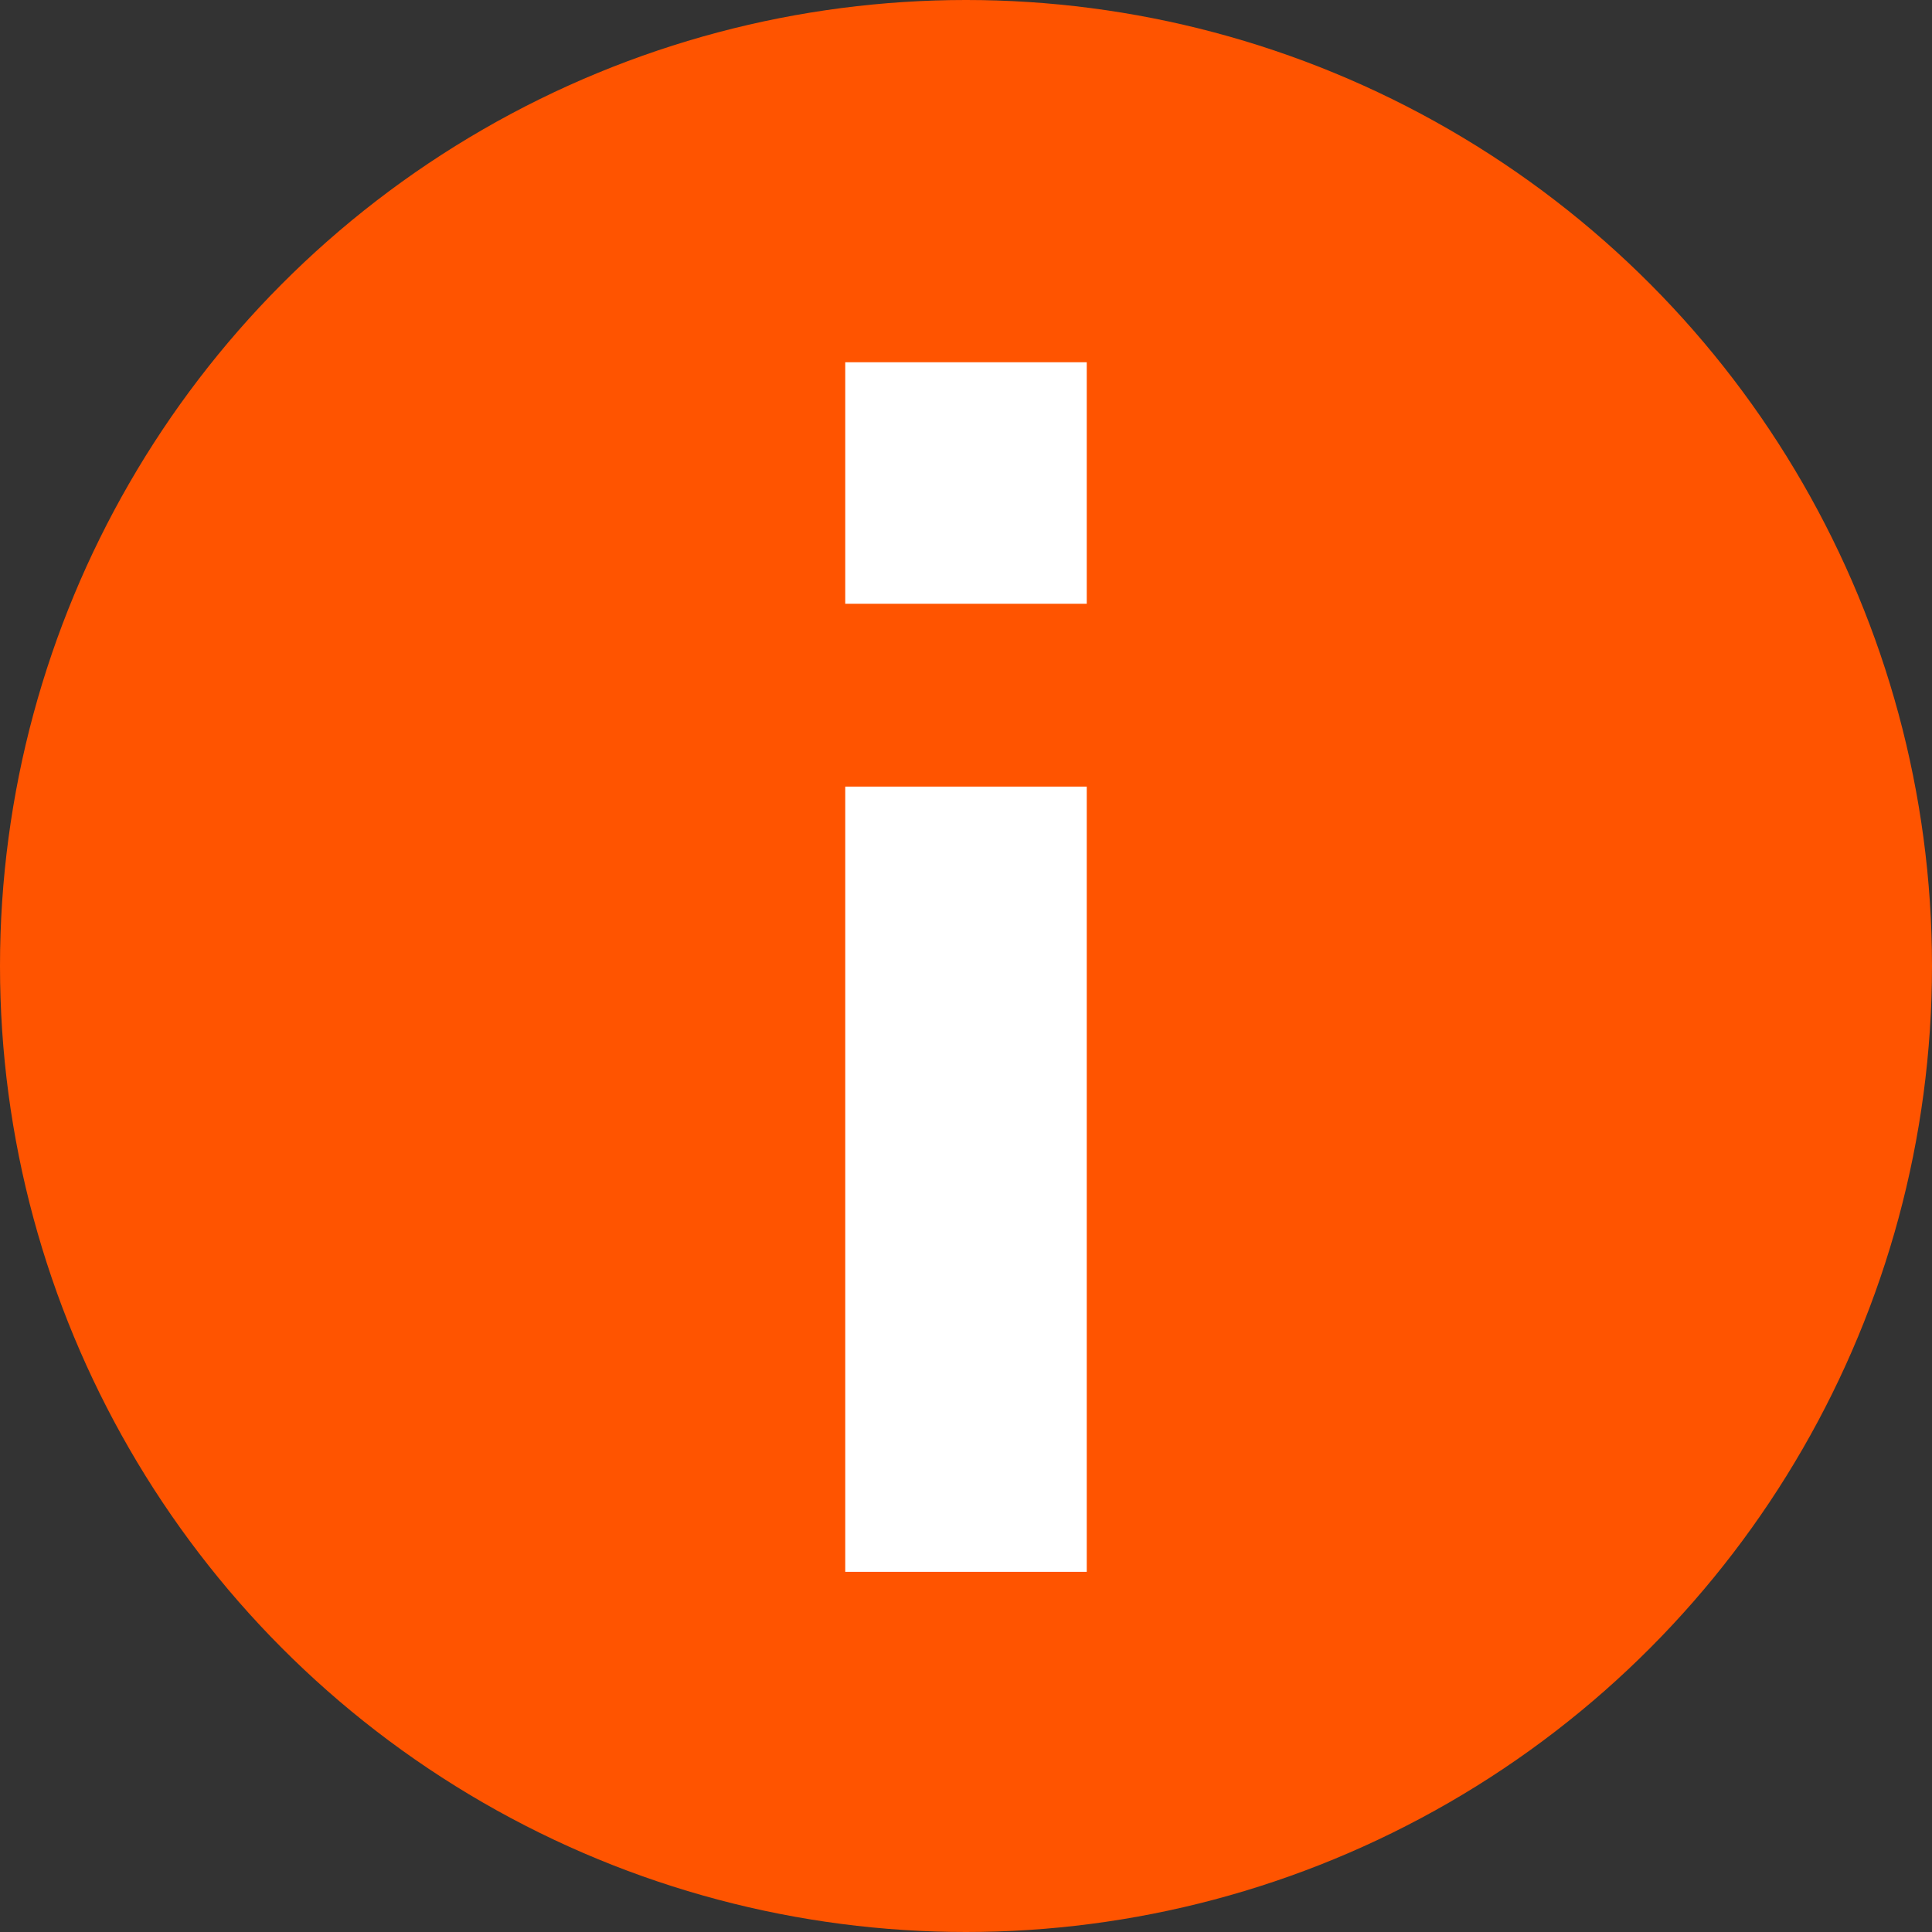 <svg xmlns="http://www.w3.org/2000/svg" viewBox="0 0 28 28" preserveAspectRatio="xMidYMid meet"><rect x="0" y="0" width="28" height="28" fill="#333333" stroke="none"/><g fill="none" fill-rule="evenodd"><circle cx="14" cy="14" r="14" fill="#FF5400"/><path fill="#FFF" d="M12.25 5.25h3.5v3.5h-3.5zm0 6.15h3.5v11.38h-3.5z"/></g></svg>